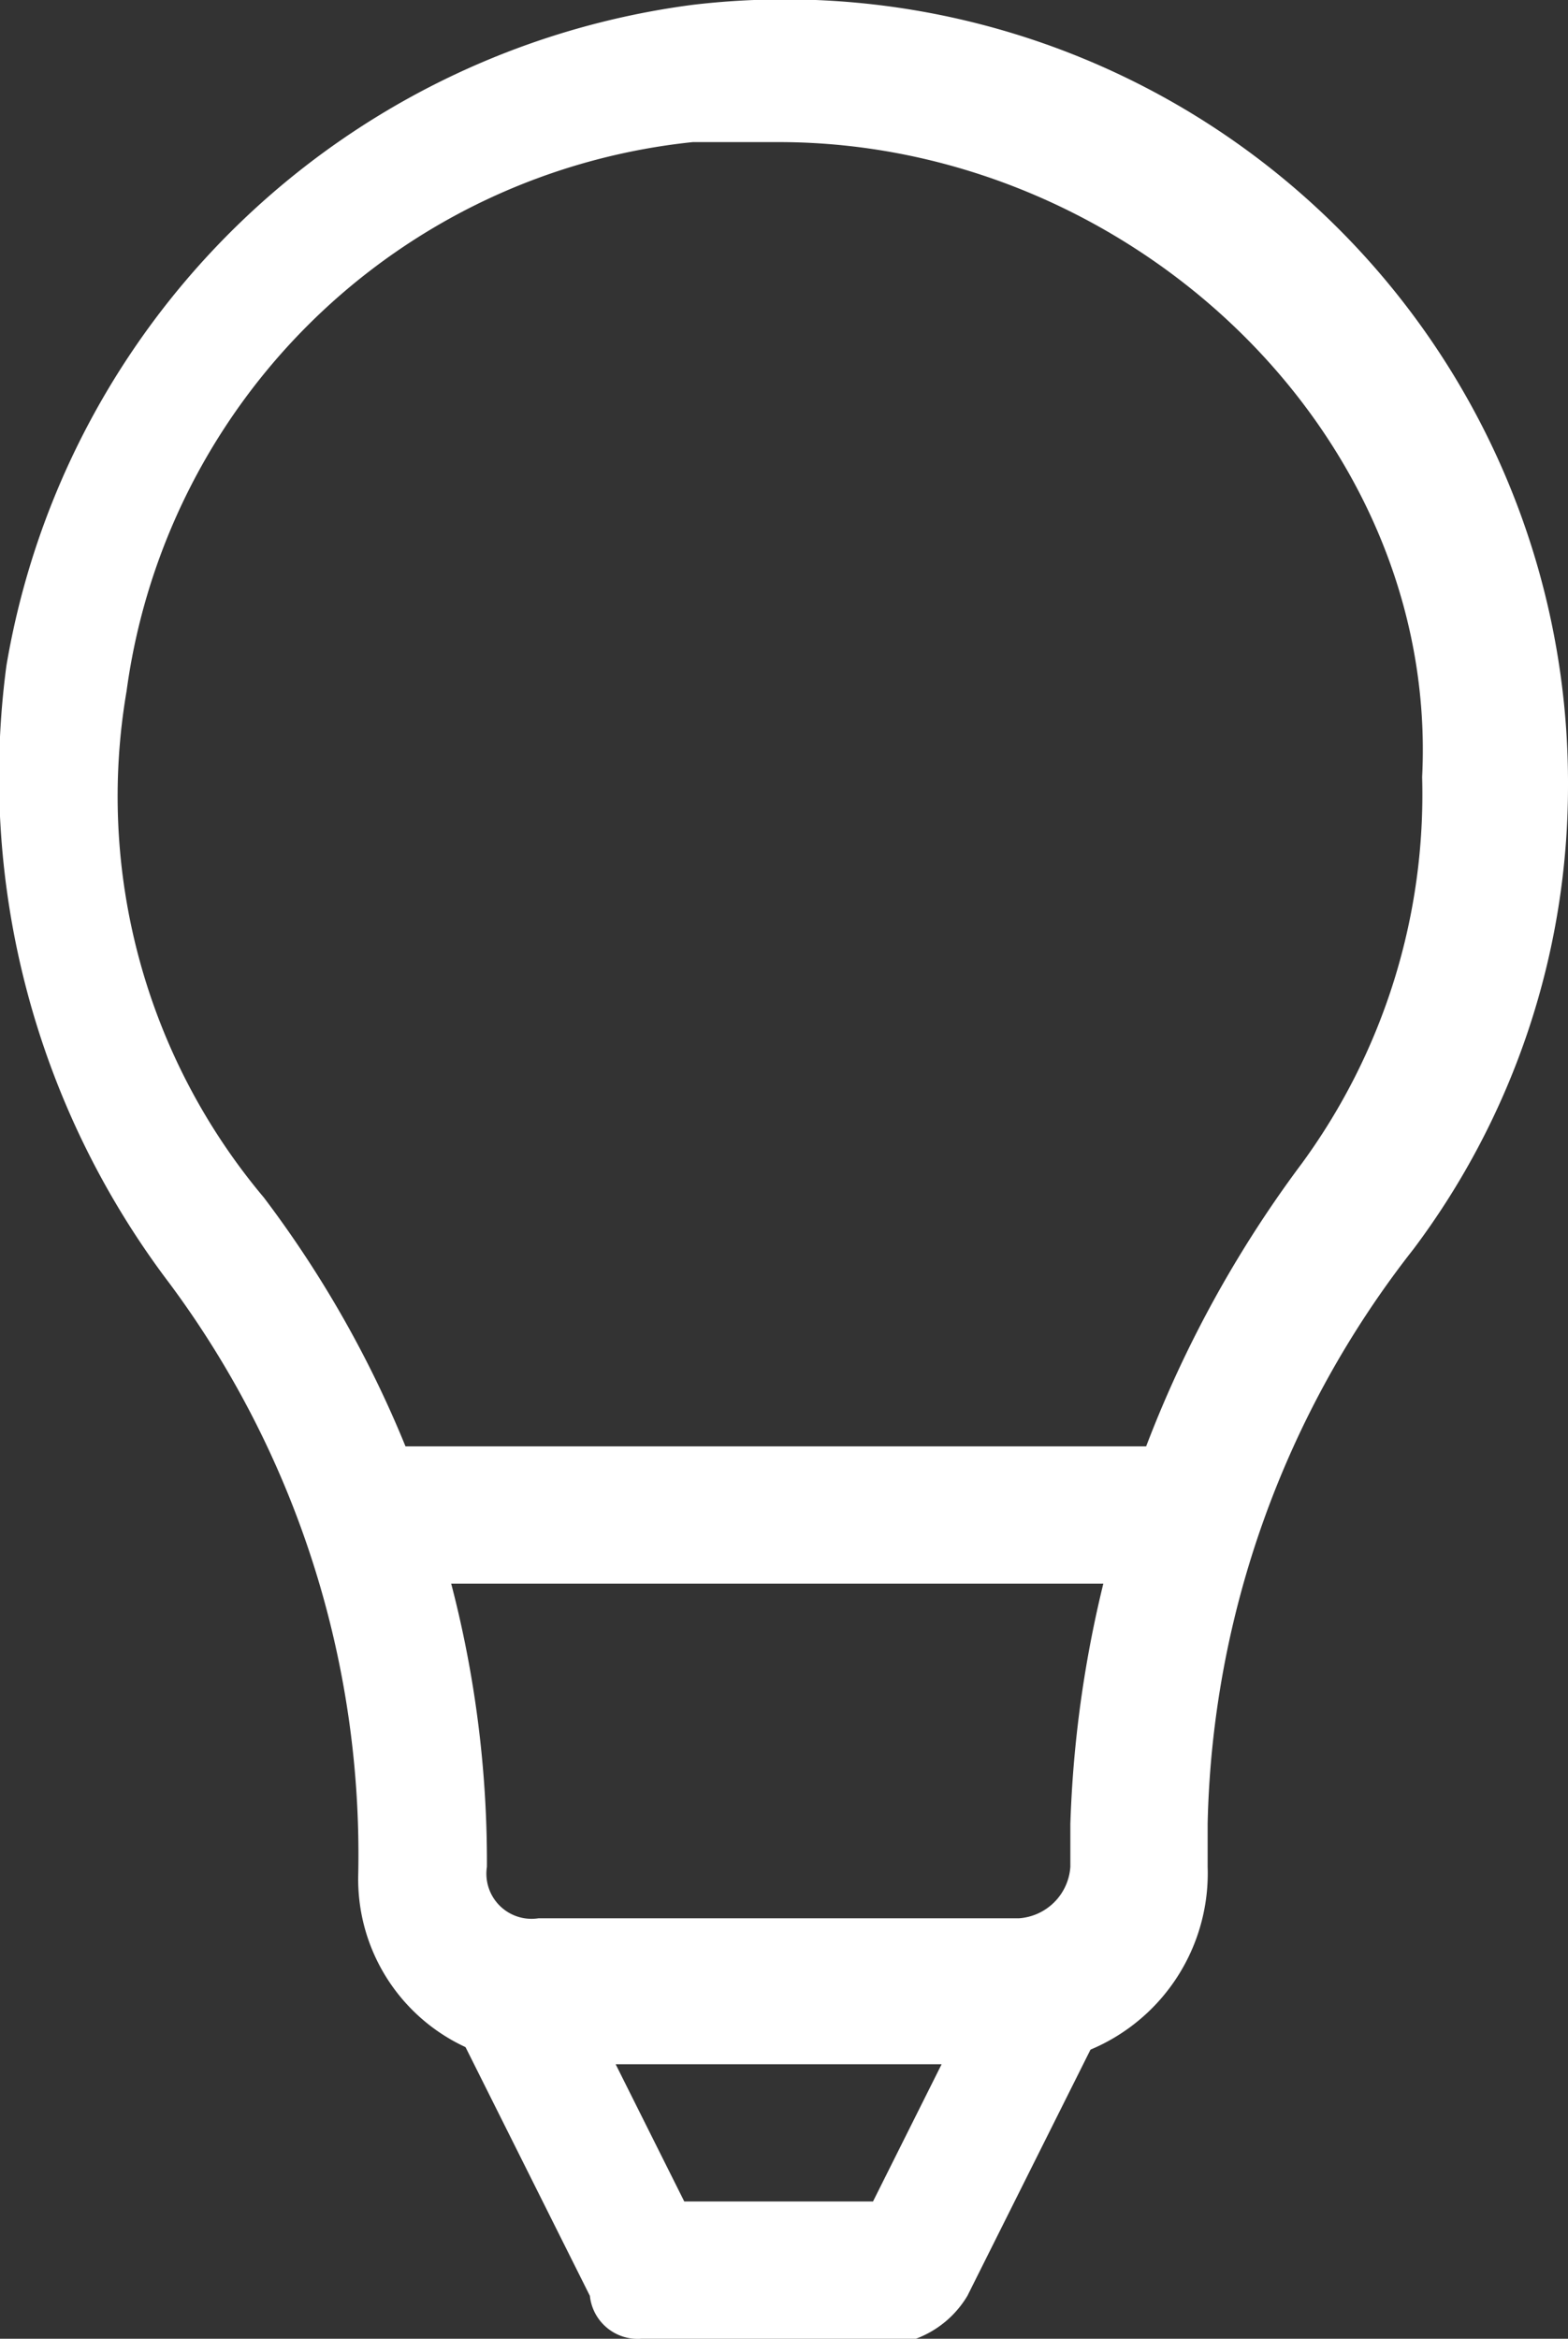 <svg xmlns="http://www.w3.org/2000/svg" viewBox="0 0 18.275 27.256"><rect x="0" y="0" width="18.275" height="27.256" fill="#333333" stroke="none"/><title>guide</title><g id="Layer_2" data-name="Layer 2"><g id="Layer_1-2" data-name="Layer 1"><path d="M11.975,24.056h-5.6a2.156,2.156,0,0,1-2.2-2.2,11.159,11.159,0,0,0-2.2-6.9,9.776,9.776,0,0,1-1.9-7.2,9.337,9.337,0,0,1,8-7.7,9.129,9.129,0,0,1,10.2,9.1,8.987,8.987,0,0,1-1.8,5.4,11.229,11.229,0,0,0-2.4,6.7v.5A2.227,2.227,0,0,1,11.975,24.056Zm-2.9-22.4h-1a7.433,7.433,0,0,0-6.6,6.4,7.265,7.265,0,0,0,1.6,5.9,12.827,12.827,0,0,1,2.6,7.8.526.526,0,0,0,.6.6h5.6a.645.645,0,0,0,.6-.6v-.5a13.584,13.584,0,0,1,2.7-7.7,7.287,7.287,0,0,0,1.4-4.5C16.775,5.056,13.175,1.656,9.075,1.656Z" style="fill:#fff"/><path d="M12.875,22.756a.6.6,0,0,1,0,.8l-1.6,3.2a1.176,1.176,0,0,1-.6.5h-3.2a.56.56,0,0,1-.6-.5l-1.6-3.2a.608.608,0,0,1,0-.8Zm-4.9,2.9h2.2l.8-1.6h-3.8Z" style="fill:#fff"/><rect x="4.275" y="16.856" width="9.8" height="1.6" style="fill:#fff"/></g></g></svg>